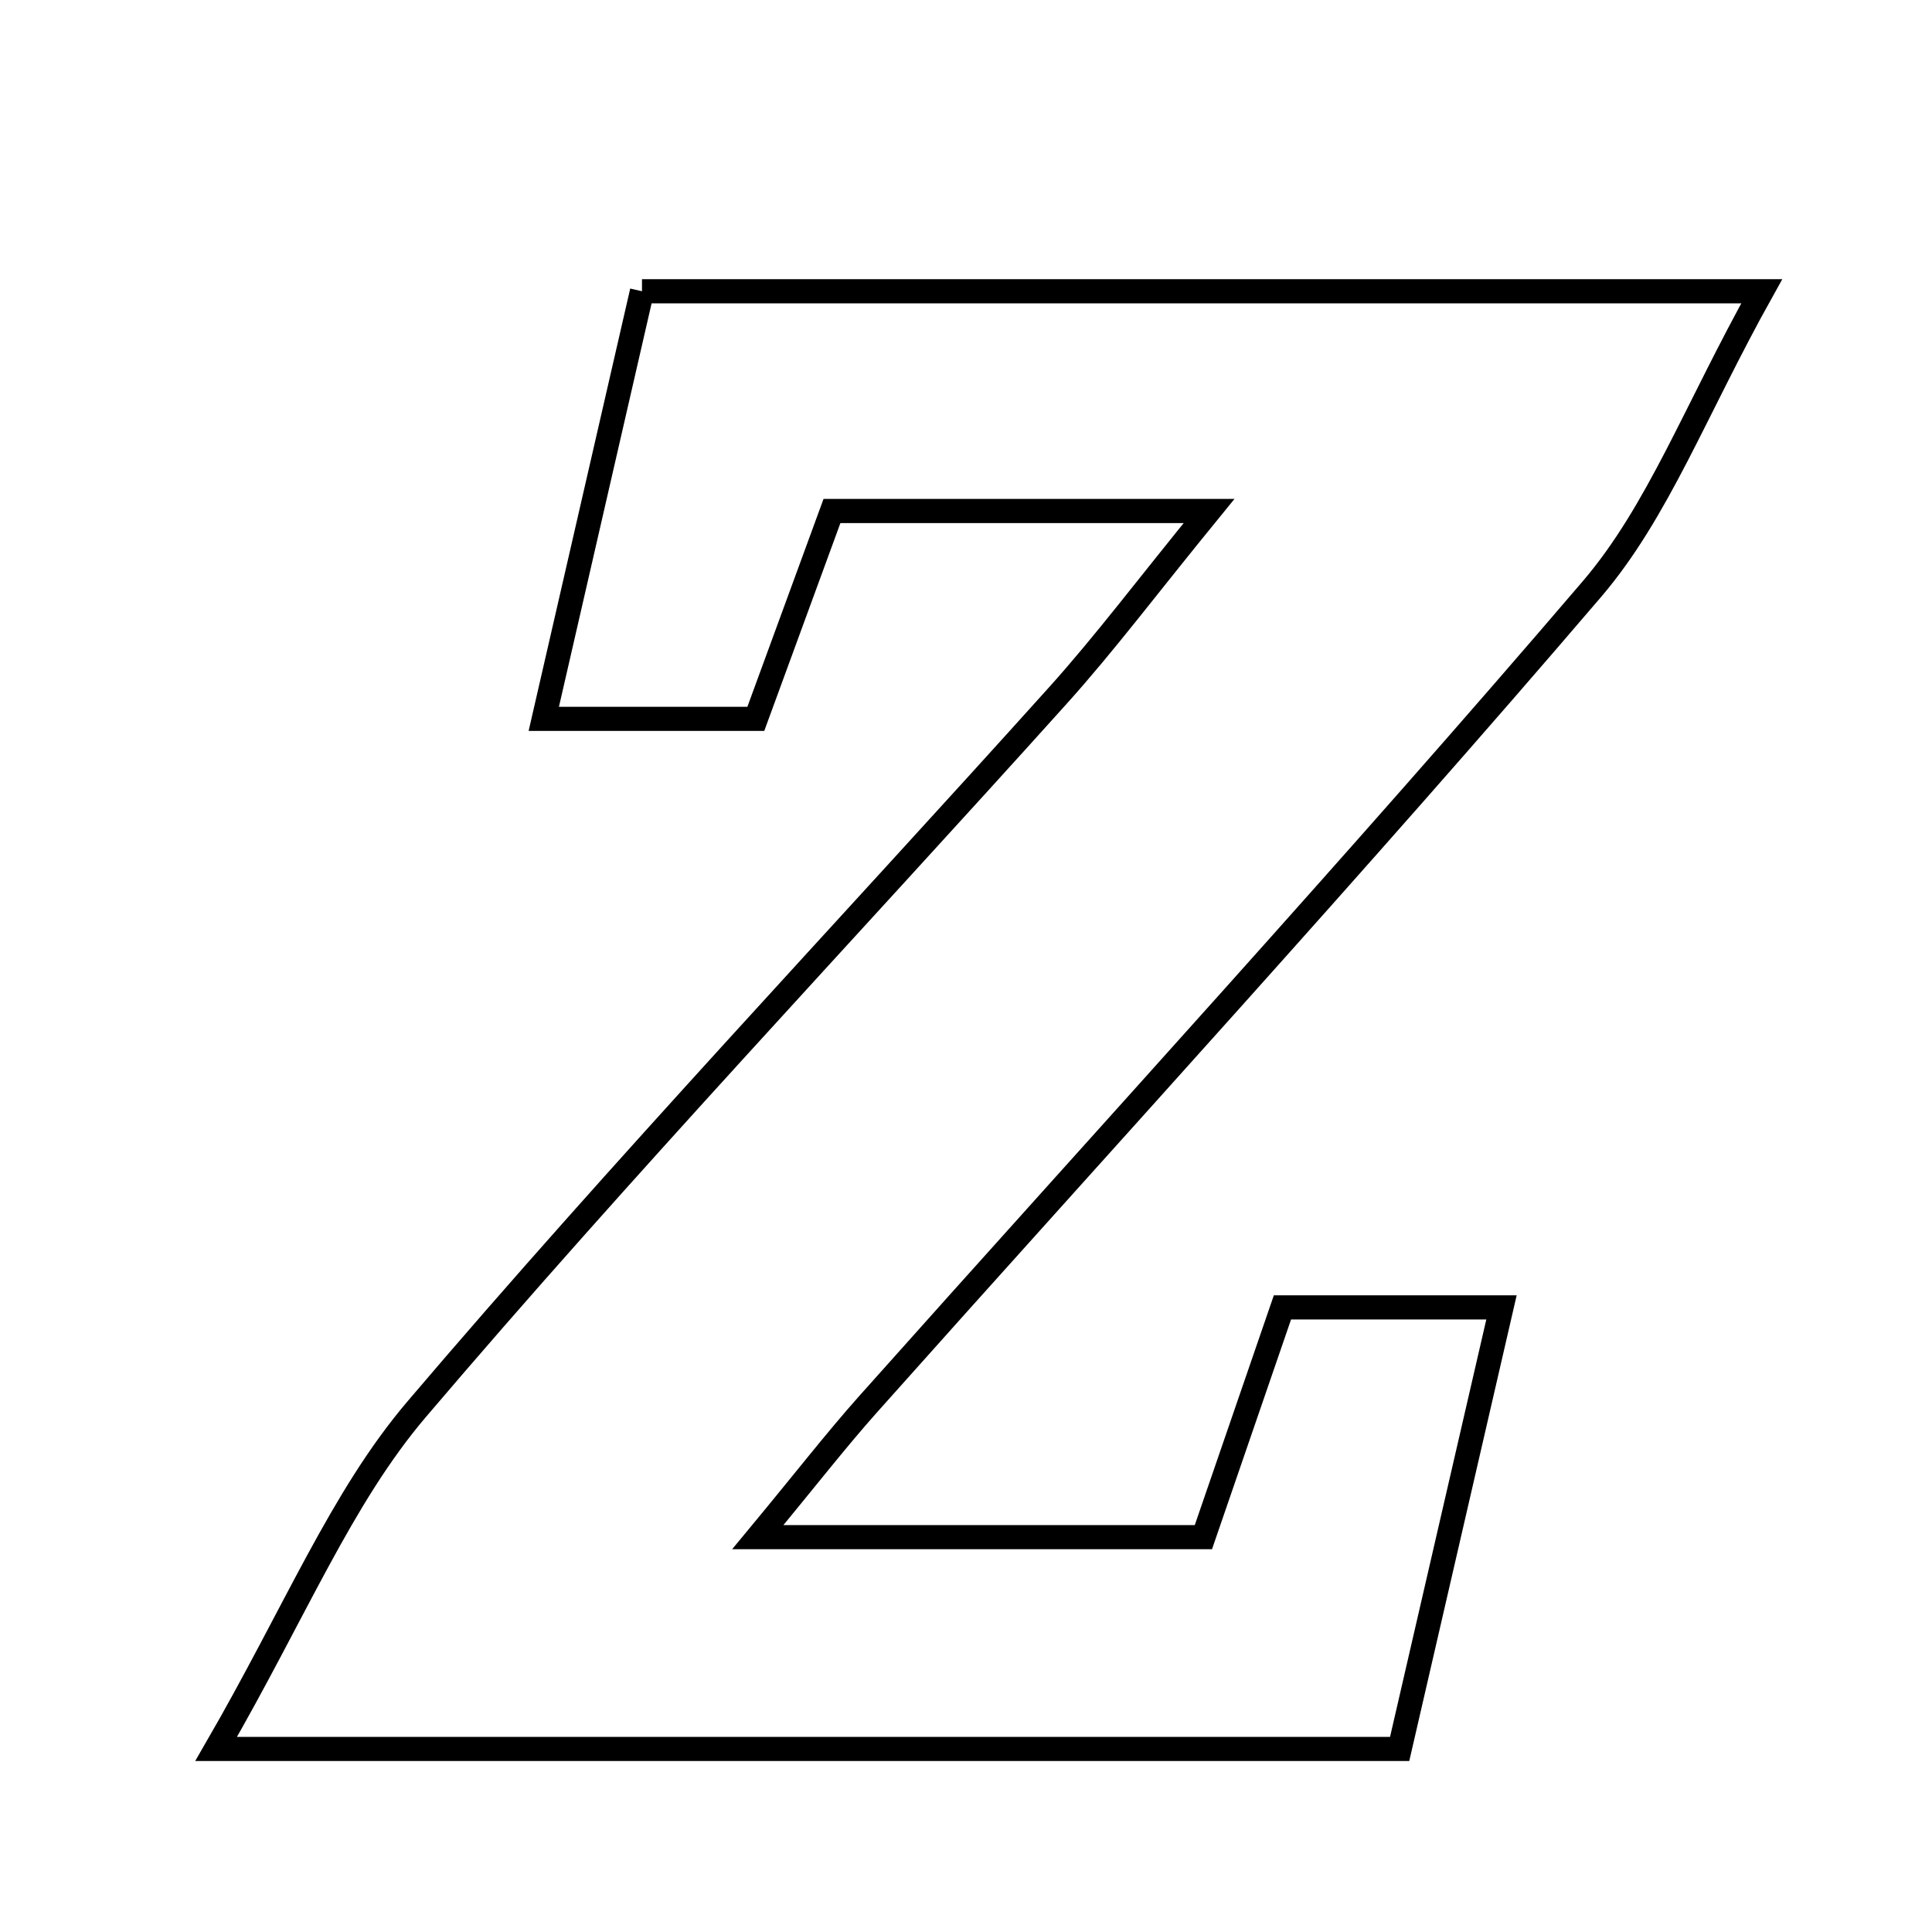 <svg xmlns="http://www.w3.org/2000/svg" viewBox="0.0 0.0 24.0 24.0" height="200px" width="200px"><path fill="none" stroke="black" stroke-width=".3" stroke-opacity="1.0"  filling="0" d="M7.975 3.618 C12.509 3.618 16.901 3.618 21.885 3.618 C21.062 5.093 20.597 6.356 19.777 7.316 C16.842 10.749 13.784 14.078 10.778 17.45 C10.382 17.895 10.017 18.367 9.414 19.095 C11.486 19.095 13.158 19.095 14.949 19.095 C15.265 18.176 15.579 17.263 15.931 16.241 C16.75 16.241 17.52 16.241 18.652 16.241 C18.221 18.107 17.827 19.817 17.387 21.726 C12.738 21.726 8.089 21.726 2.685 21.726 C3.668 20.027 4.237 18.61 5.175 17.507 C7.75 14.481 10.486 11.592 13.144 8.637 C13.725 7.991 14.248 7.293 15.019 6.348 C13.247 6.348 11.857 6.348 10.335 6.348 C10.041 7.15 9.738 7.976 9.389 8.93 C8.609 8.93 7.84 8.93 6.755 8.93 C7.179 7.084 7.569 5.385 7.975 3.618"></path></svg>